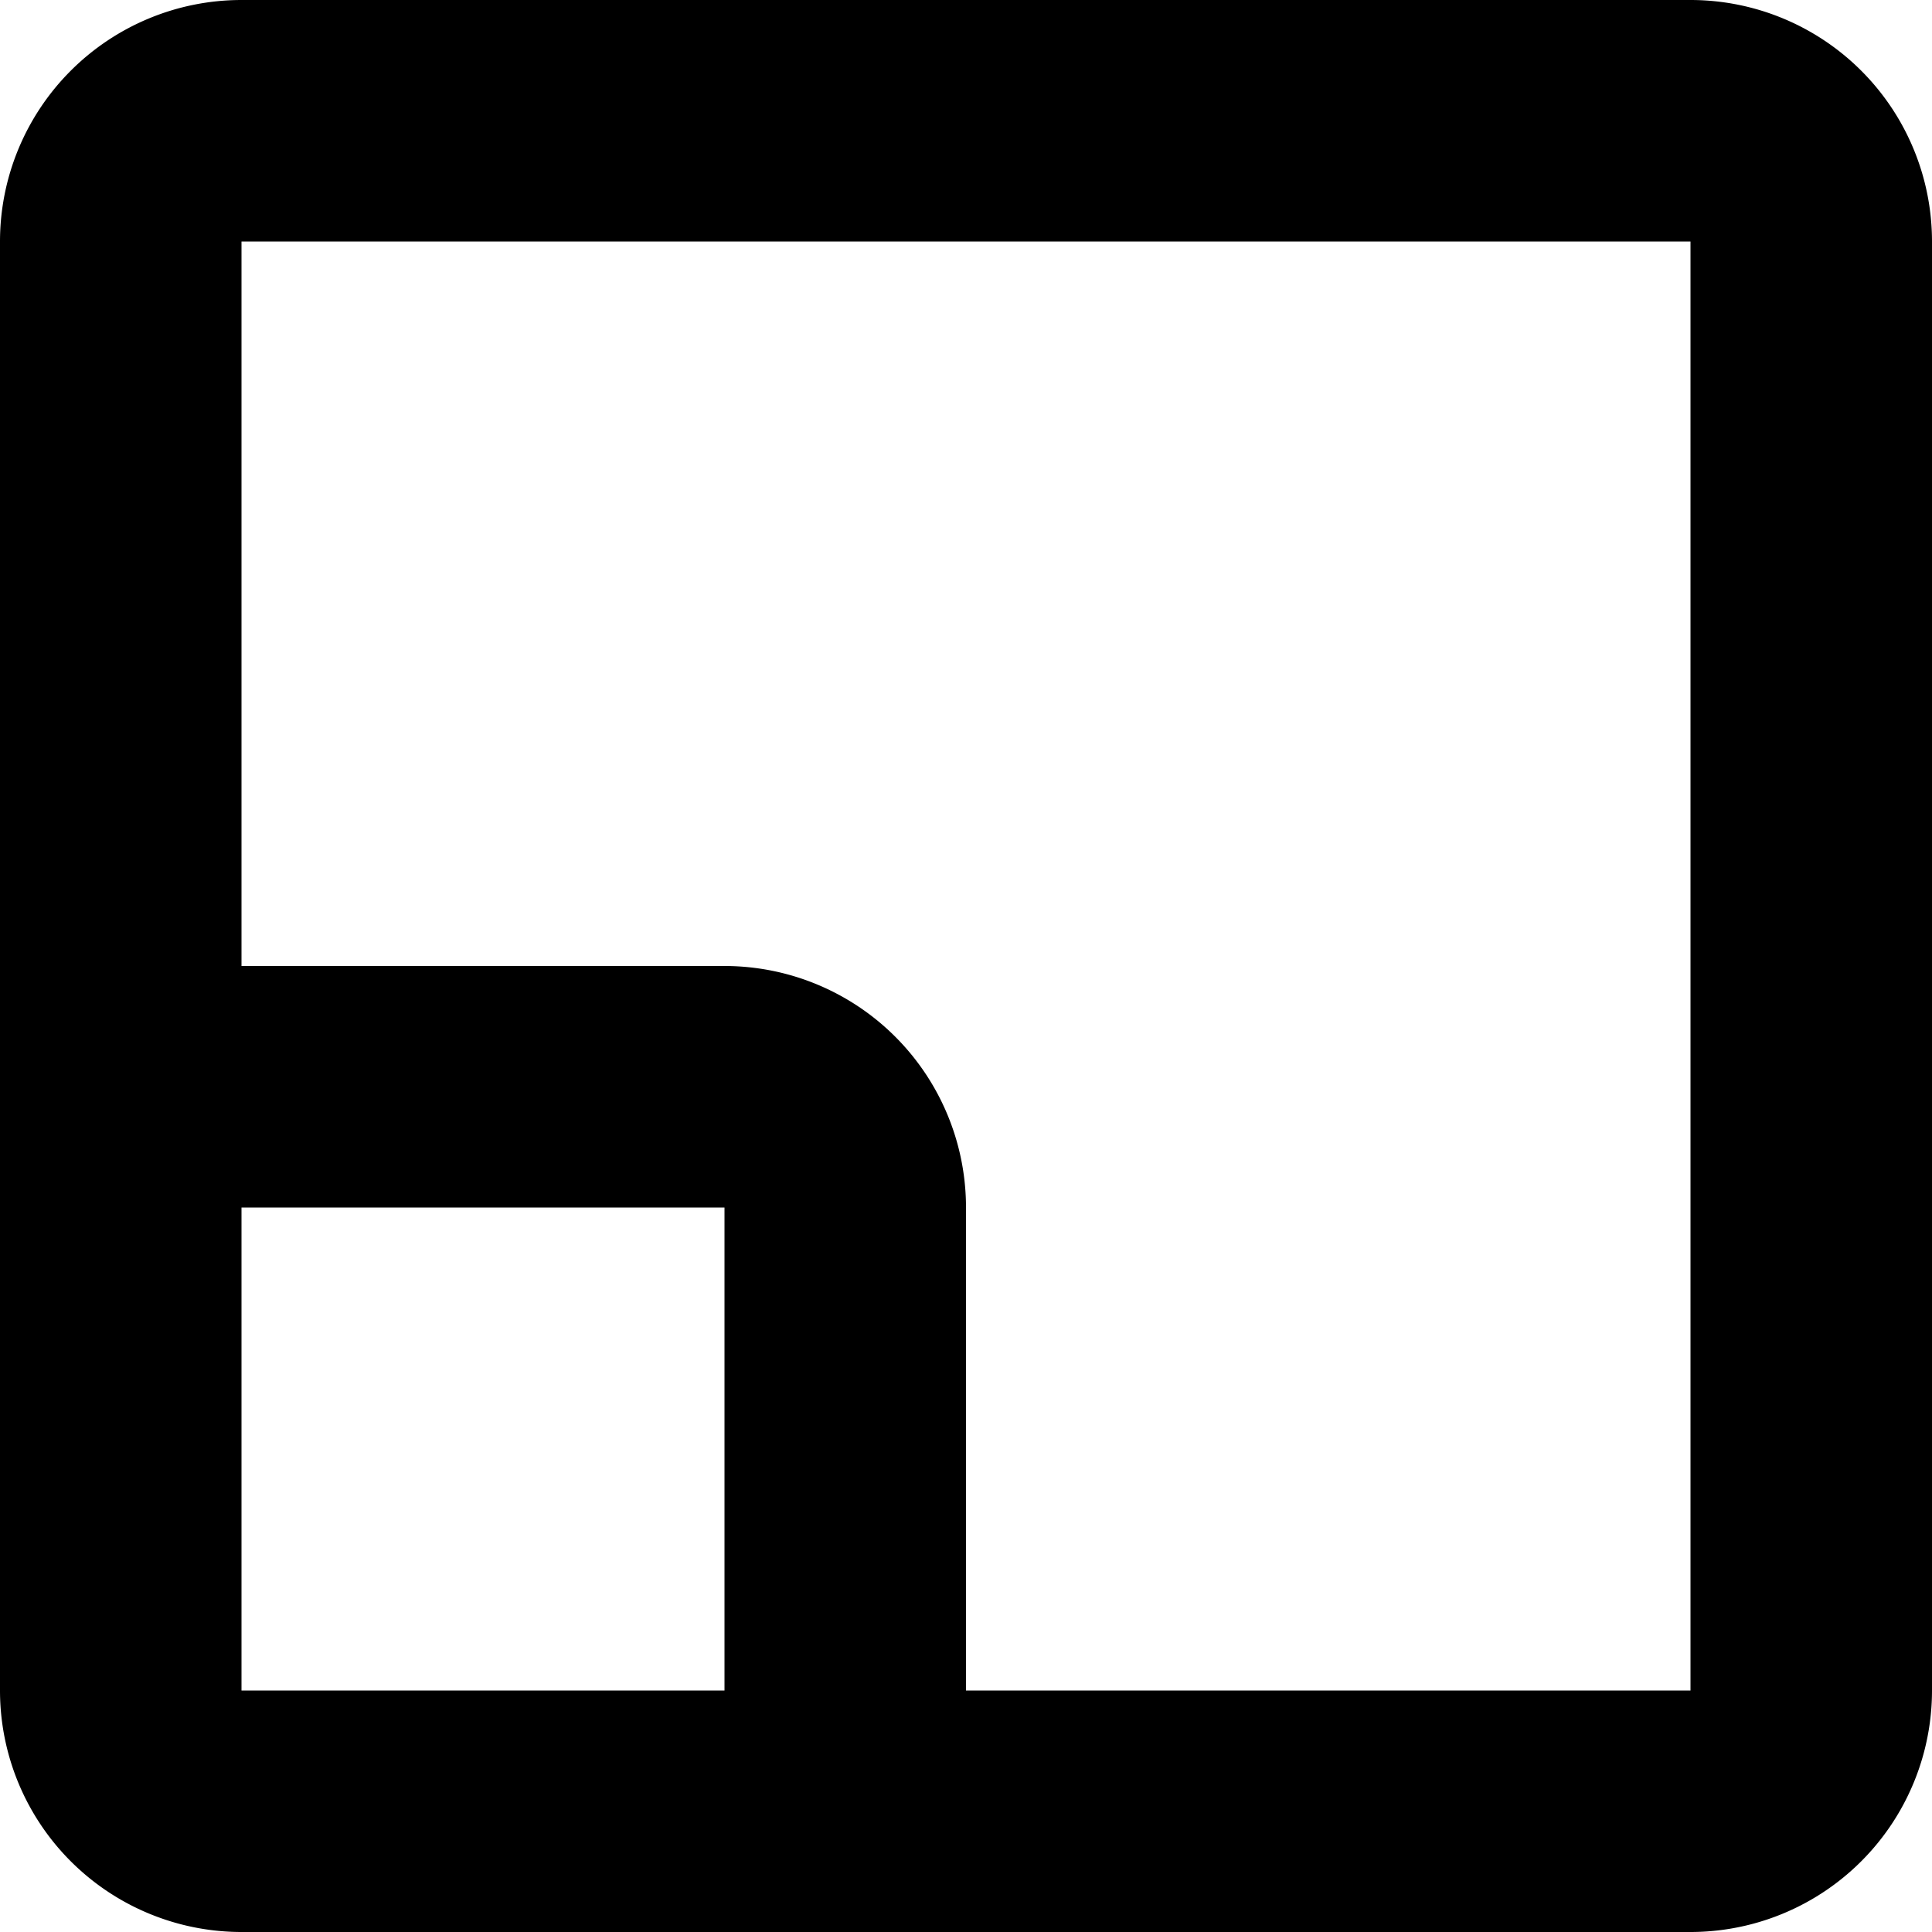 <svg xmlns="http://www.w3.org/2000/svg" width="16" height="16" viewBox="0 0 16 16">
<defs>
    <style>
      .cls-1 {
        fill-rule: evenodd;
      }
    </style>
  </defs>
  <path id="scale_1" class="cls-1" d="M46,672H34a2,2,0,0,0-2,2v12a2,2,0,0,0,2,2H46a2,2,0,0,0,2-2V674A2,2,0,0,0,46,672ZM34,686v-4h4v4H34Zm12,0H40v-4a2,2,0,0,0-2-2H34v-6H46v12Z" transform="translate(-32 -672)"/>
</svg>
